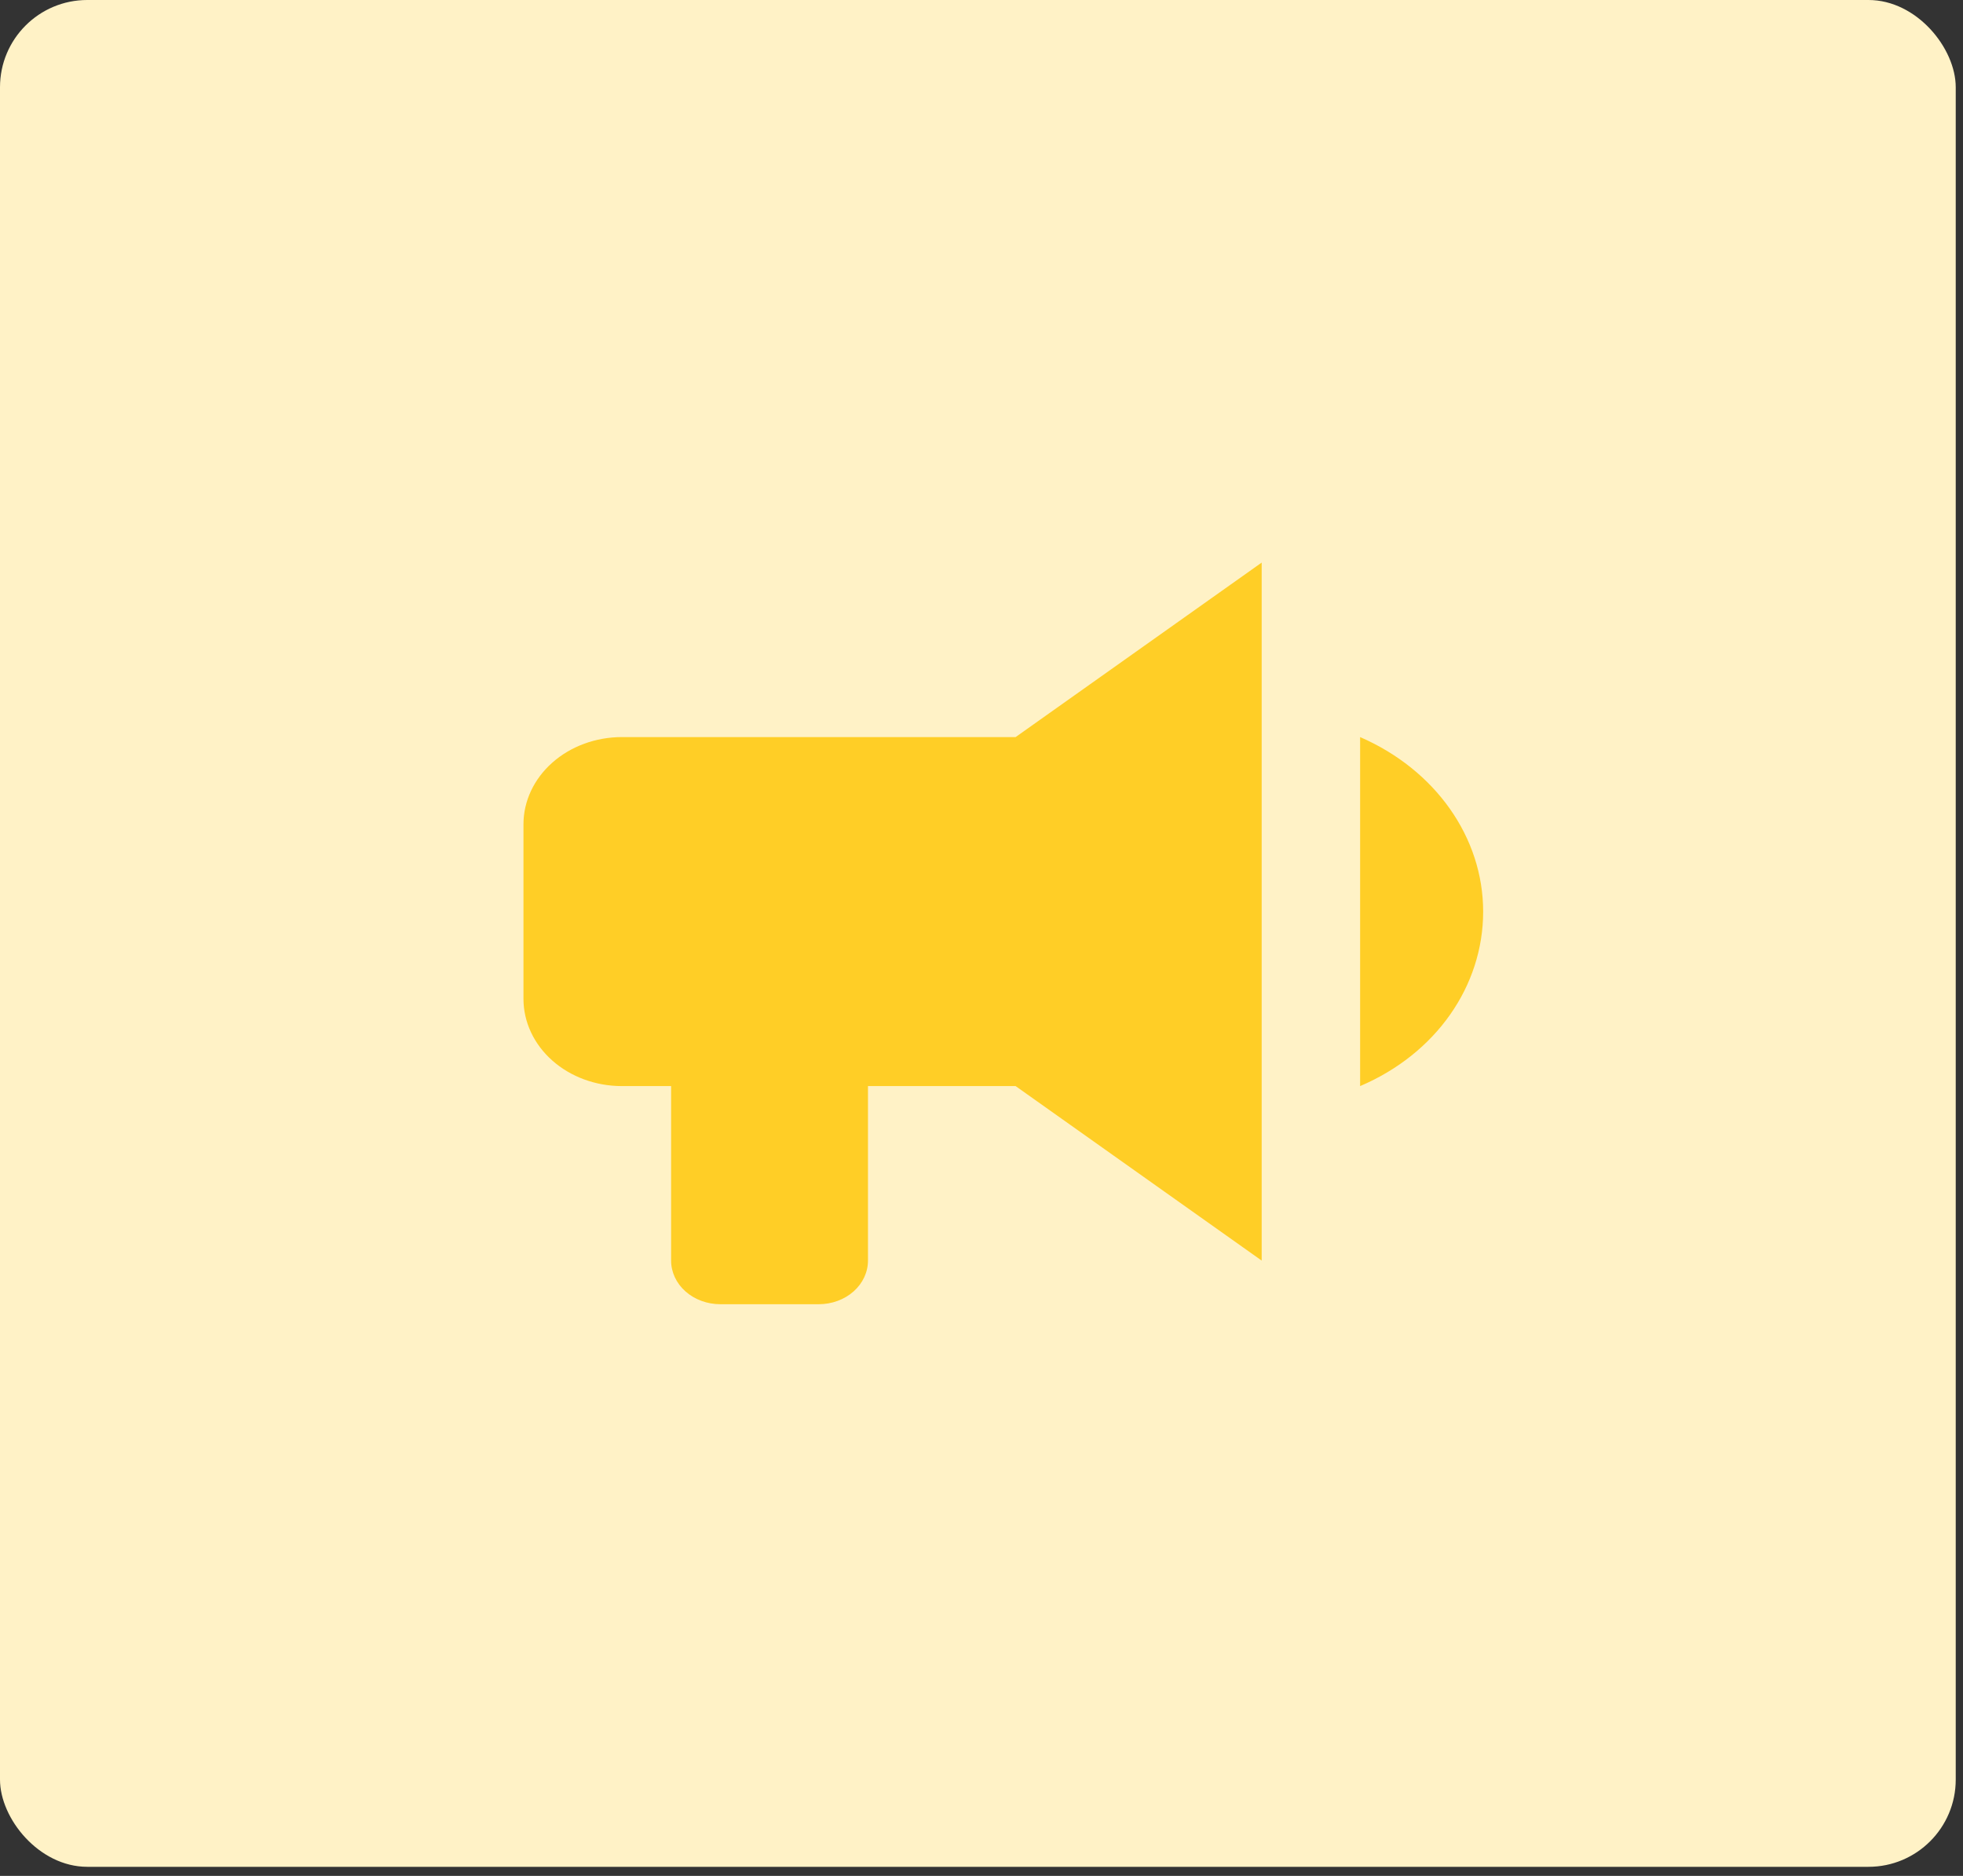 <svg width="90" height="86" viewBox="0 0 90 86" fill="none" xmlns="http://www.w3.org/2000/svg">
<rect x="0" y="0" width="90" height="86" fill="#333333" stroke="none"/>
<rect width="89.667" height="85.583" rx="4" fill="#FFF2C6"/>
<path d="M46.564 33.791H28.513C27.316 33.791 26.168 34.213 25.322 34.963C24.476 35.713 24 36.73 24 37.791V45.791C24 46.852 24.476 47.87 25.322 48.62C26.168 49.37 27.316 49.791 28.513 49.791H30.769V57.791C30.769 58.322 31.007 58.831 31.43 59.206C31.853 59.581 32.427 59.791 33.026 59.791H37.538C38.137 59.791 38.711 59.581 39.134 59.206C39.557 58.831 39.795 58.322 39.795 57.791V49.791H46.564L57.846 57.791V25.791L46.564 33.791ZM68 41.791C68 45.211 65.834 48.311 62.359 49.791V33.791C65.811 35.291 68 38.391 68 41.791Z" fill="#FFCE26"/>
</svg>
